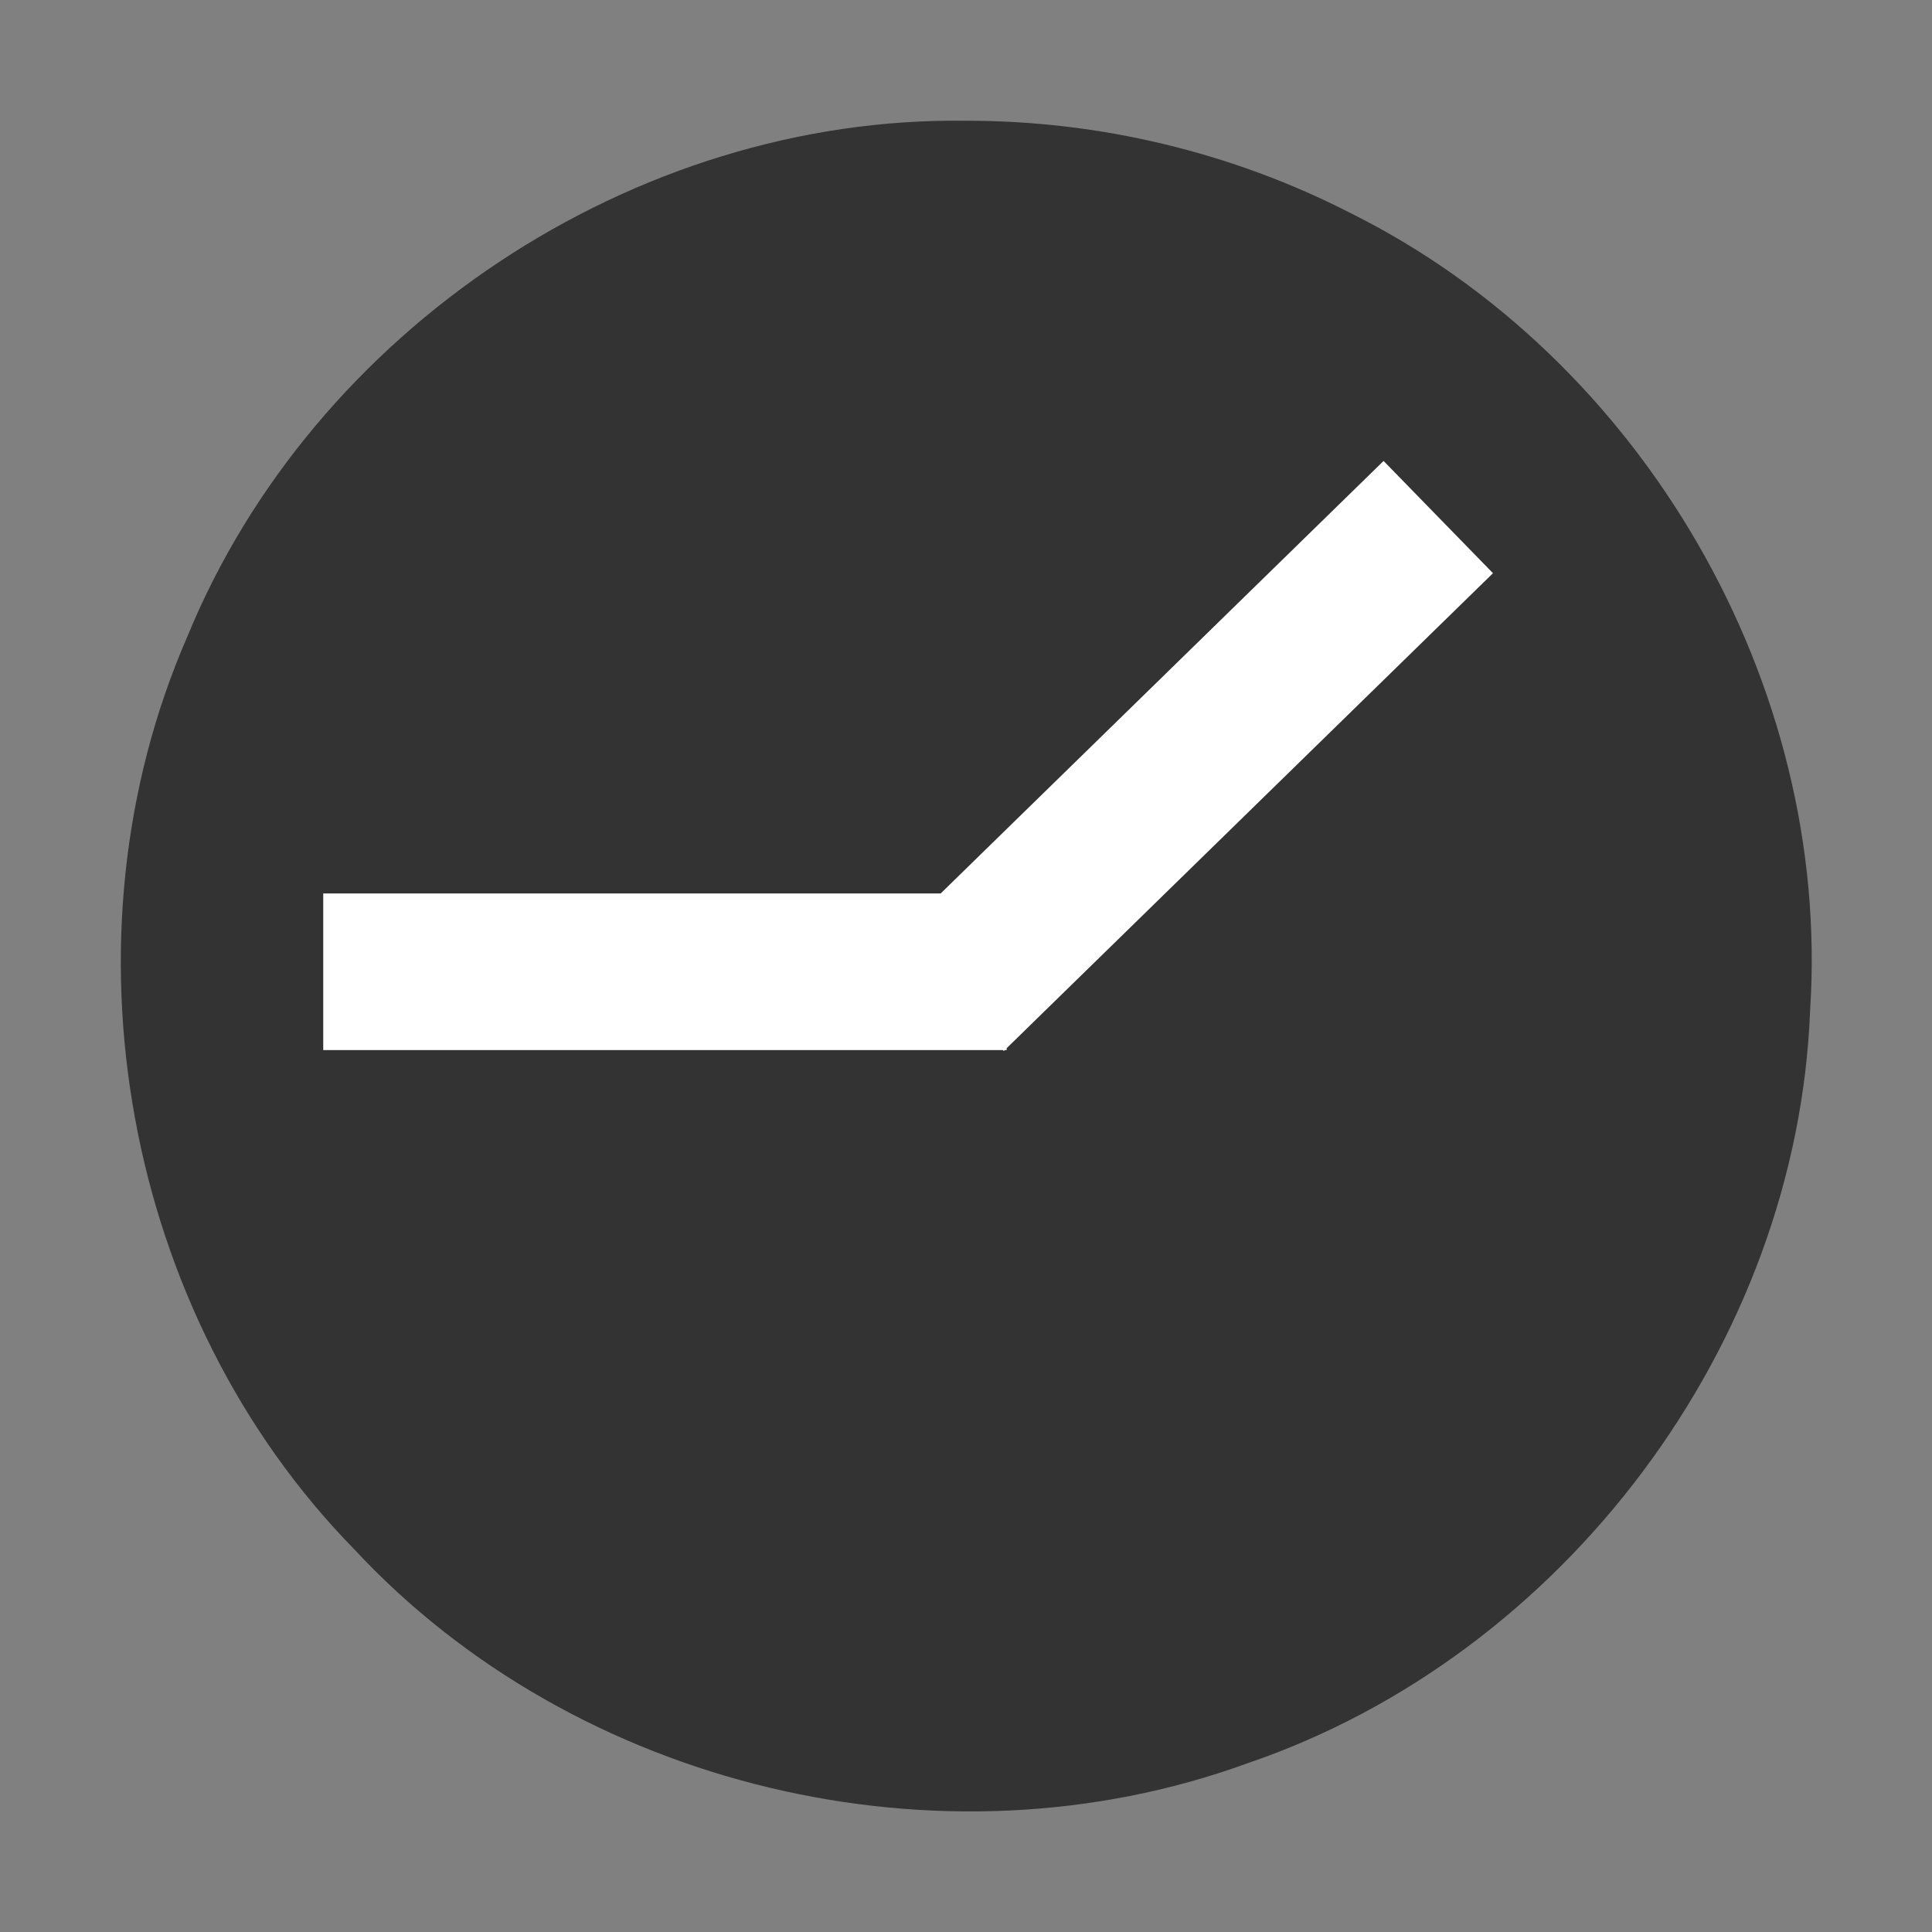 <?xml version="1.0" encoding="UTF-8" standalone="no"?>
<!-- Created with Inkscape (http://www.inkscape.org/) -->

<svg
   xmlns:dc="http://purl.org/dc/elements/1.1/"
   xmlns:cc="http://creativecommons.org/ns#"
   xmlns:rdf="http://www.w3.org/1999/02/22-rdf-syntax-ns#"
   xmlns:svg="http://www.w3.org/2000/svg"
   xmlns="http://www.w3.org/2000/svg"
   xmlns:sodipodi="http://sodipodi.sourceforge.net/DTD/sodipodi-0.dtd"
   xmlns:inkscape="http://www.inkscape.org/namespaces/inkscape"
   id="svg2"
   version="1.1"
   inkscape:version="0.47 r22583"
   width="128"
   height="128"
   sodipodi:docname="icon.svg"
   inkscape:export-filename="/personal/workspace/autocal/data/icon.png"
   inkscape:export-xdpi="90"
   inkscape:export-ydpi="90">
  <rect width="100%" height="100%" fill="#808080" stroke="none"/>
  <defs
     id="defs6">
    <inkscape:perspective
       sodipodi:type="inkscape:persp3d"
       inkscape:vp_x="0 : 0.5 : 1"
       inkscape:vp_y="0 : 1000 : 0"
       inkscape:vp_z="1 : 0.5 : 1"
       inkscape:persp3d-origin="0.5 : 0.33333333 : 1"
       id="perspective10" />
    <inkscape:perspective
       id="perspective3602"
       inkscape:persp3d-origin="0.5 : 0.33333333 : 1"
       inkscape:vp_z="1 : 0.5 : 1"
       inkscape:vp_y="0 : 1000 : 0"
       inkscape:vp_x="0 : 0.5 : 1"
       sodipodi:type="inkscape:persp3d" />
    <inkscape:perspective
       id="perspective3634"
       inkscape:persp3d-origin="0.5 : 0.33333333 : 1"
       inkscape:vp_z="1 : 0.5 : 1"
       inkscape:vp_y="0 : 1000 : 0"
       inkscape:vp_x="0 : 0.5 : 1"
       sodipodi:type="inkscape:persp3d" />
    <inkscape:perspective
       id="perspective3612"
       inkscape:persp3d-origin="0.5 : 0.33333333 : 1"
       inkscape:vp_z="1 : 0.5 : 1"
       inkscape:vp_y="0 : 1000 : 0"
       inkscape:vp_x="0 : 0.5 : 1"
       sodipodi:type="inkscape:persp3d" />
    <inkscape:perspective
       id="perspective2834"
       inkscape:persp3d-origin="0.5 : 0.33333333 : 1"
       inkscape:vp_z="1 : 0.5 : 1"
       inkscape:vp_y="0 : 1000 : 0"
       inkscape:vp_x="0 : 0.5 : 1"
       sodipodi:type="inkscape:persp3d" />
  </defs>
  <sodipodi:namedview
     pagecolor="#ffffff"
     bordercolor="#666666"
     borderopacity="1"
     objecttolerance="10"
     gridtolerance="10"
     guidetolerance="10"
     inkscape:pageopacity="0"
     inkscape:pageshadow="2"
     inkscape:window-width="1280"
     inkscape:window-height="750"
     id="namedview4"
     showgrid="false"
     inkscape:zoom="3.953125"
     inkscape:cx="22.007905"
     inkscape:cy="64"
     inkscape:window-x="0"
     inkscape:window-y="0"
     inkscape:window-maximized="1"
     inkscape:current-layer="svg2"
     showguides="false"
     inkscape:snap-to-guides="true"
     inkscape:snap-grids="true"
     inkscape:snap-center="true"
     inkscape:snap-object-midpoints="true"
     inkscape:snap-midpoints="true"
     inkscape:snap-page="true">
    <sodipodi:guide
       position="0,0"
       orientation="0,128"
       id="guide3627" />
    <sodipodi:guide
       position="128,0"
       orientation="-128,0"
       id="guide3629" />
    <sodipodi:guide
       position="128,128"
       orientation="0,-128"
       id="guide3631" />
    <sodipodi:guide
       position="0,128"
       orientation="128,0"
       id="guide3633" />
  </sodipodi:namedview>
  <path
     style="fill:#333333;fill-opacity:1;stroke:none"
     d="M 64,8 C 41.979,7.694 20.742,21.848 12.401,42.202 3.692,62.198 8.198,87.038 23.463,102.637 38.151,118.444 62.348,124.211 82.61,116.834 103.611,109.699 119.095,89.069 119.927,66.882 121.321,45.313 108.82,23.754 89.494,14.126 81.643,10.092 72.825,7.987 64,8 z"
     id="path3598" />
  <path
     style="fill:#ffffff;fill-opacity:1;stroke:none"
     d="m 91.665,30.539 -29.344,28.656 -40.906,0 0,10.375 45.031,0 0.062,0.062 0.062,-0.062 0.125,0 0,-0.125 32.219,-31.469 -7.25,-7.438 z"
     id="rect2824" />
</svg>
